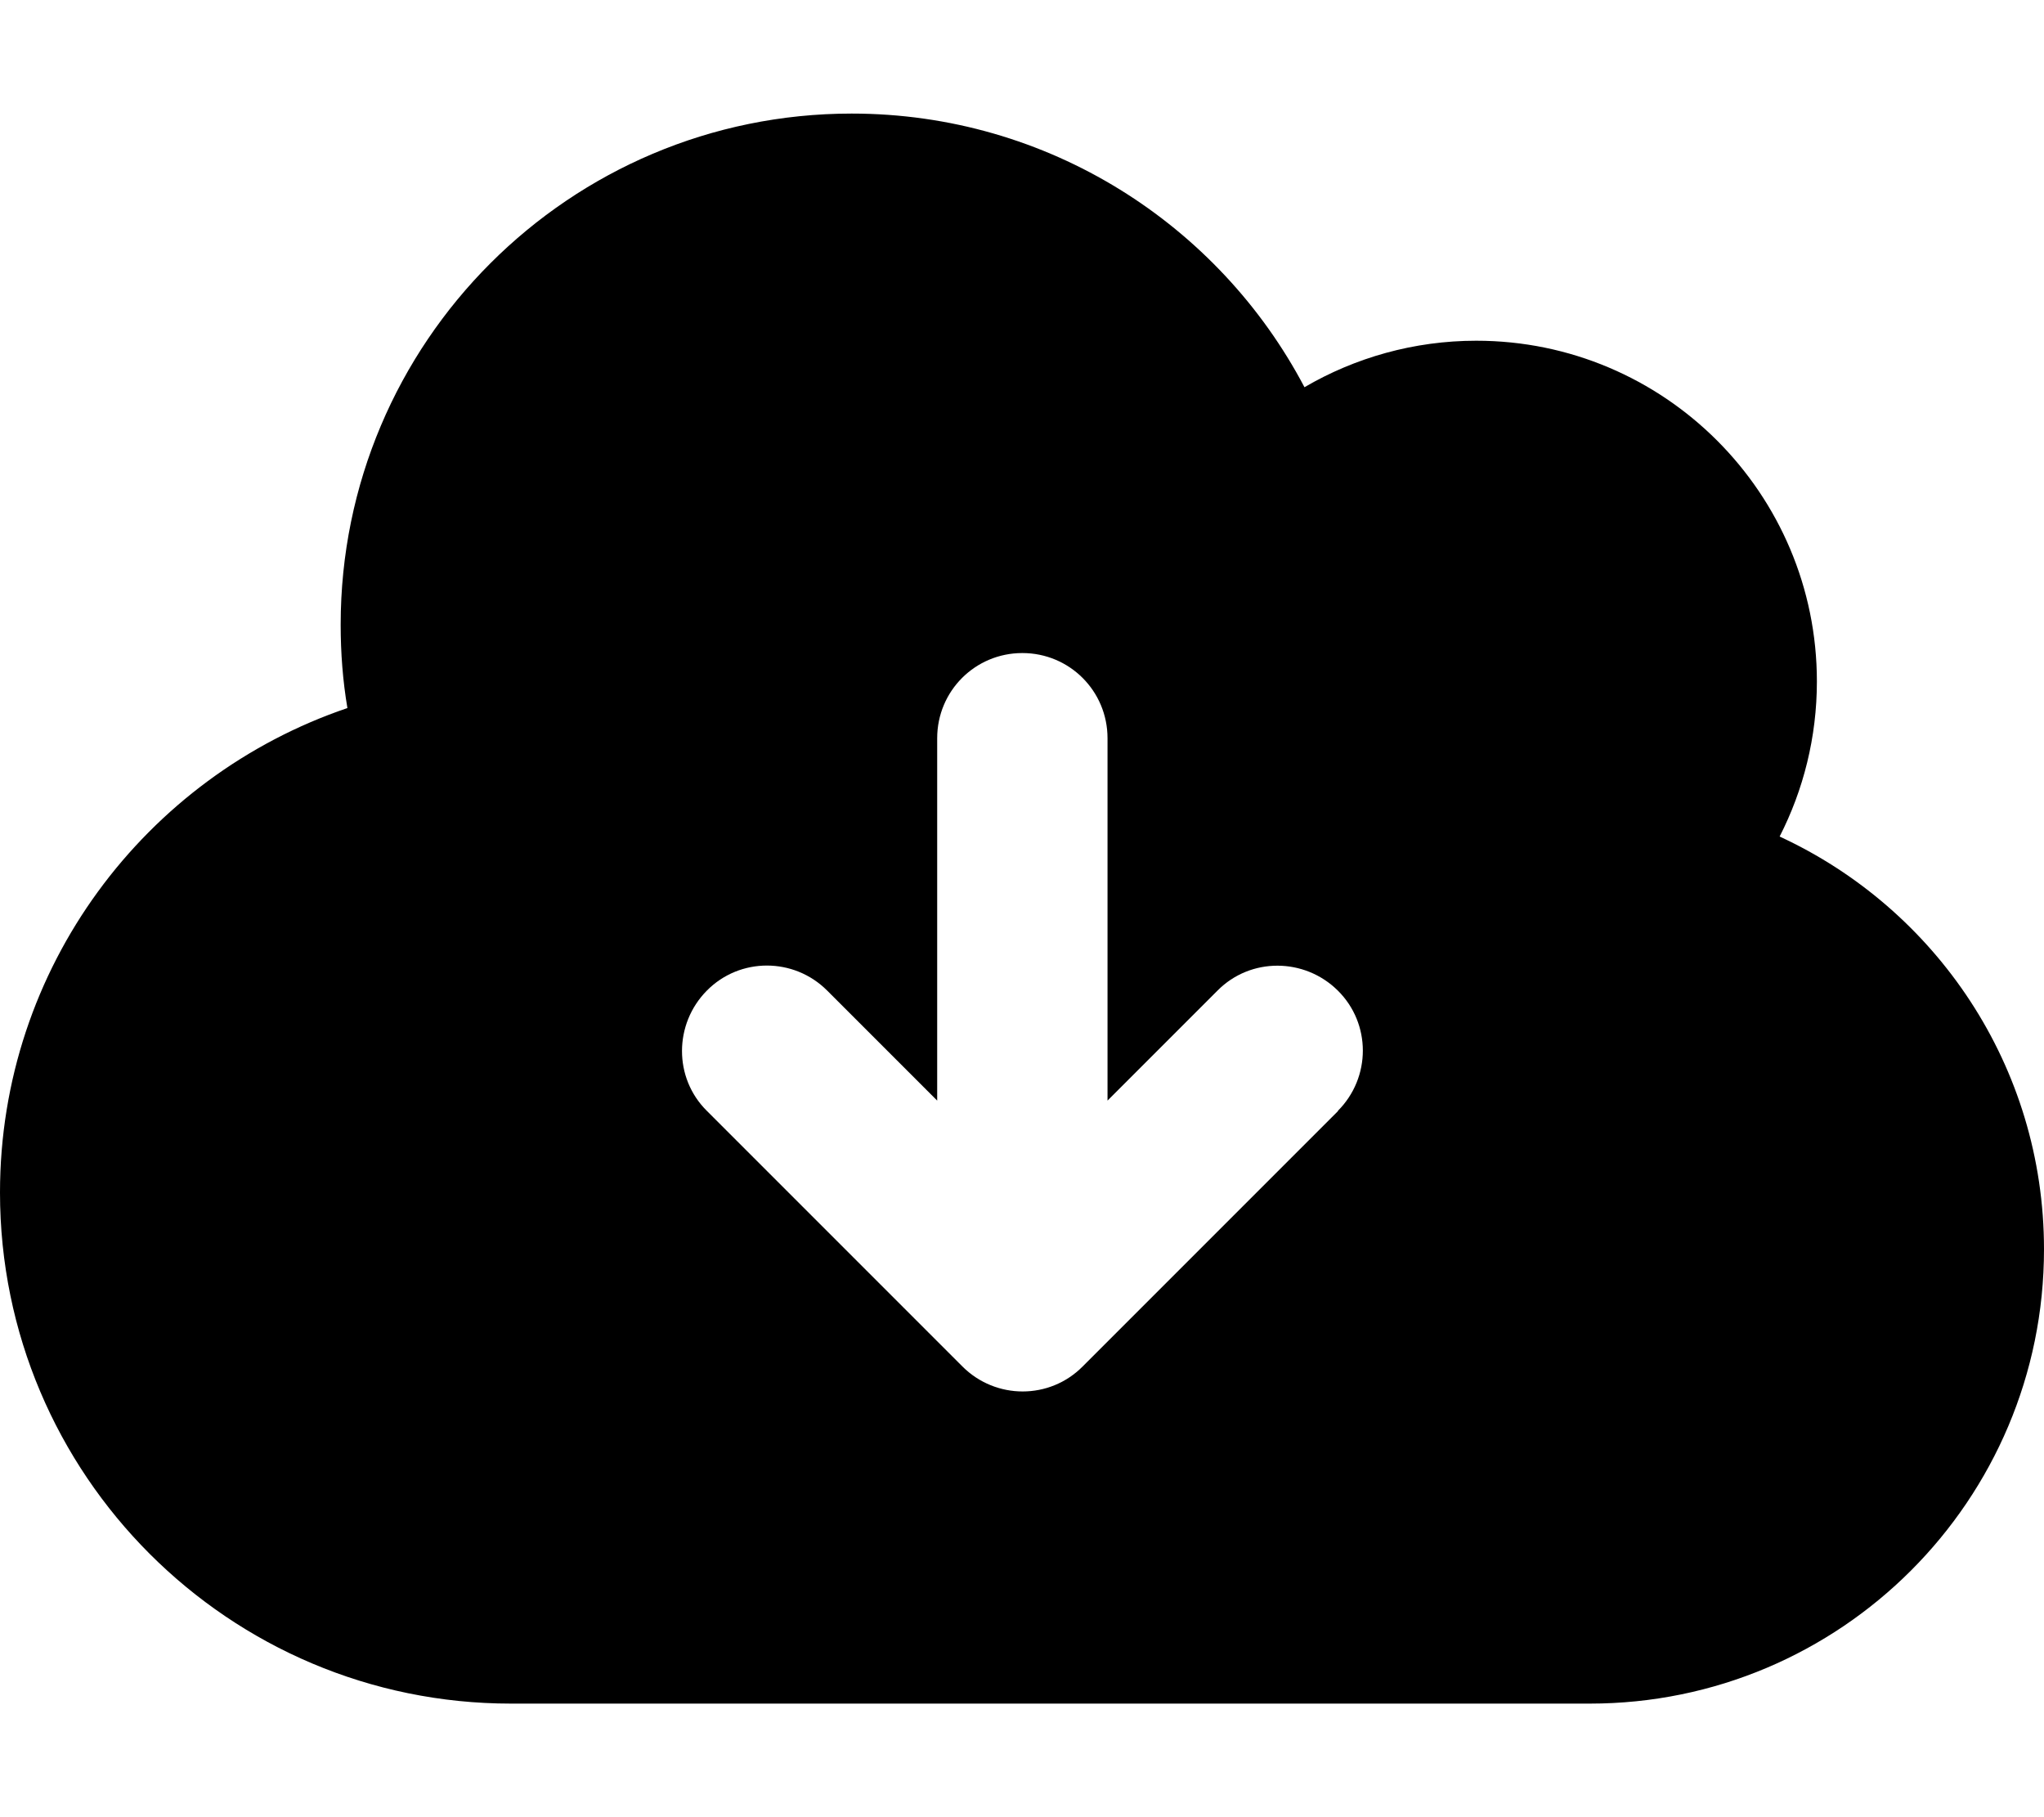 <svg xmlns="http://www.w3.org/2000/svg" viewBox="0 0 576 512"><!--! Font Awesome Free 7.0.0 by @fontawesome - https://fontawesome.com License - https://fontawesome.com/license/free (Icons: CC BY 4.0, Fonts: SIL OFL 1.1, Code: MIT License) Copyright 2025 Fonticons, Inc.--><path fill="currentColor" d="M144 480C64.5 480 0 415.5 0 336c0-63.4 41-117.2 97.9-136.5C96.6 191.8 96 184 96 176c0-79.5 64.5-144 144-144 55.4 0 103.5 31.3 127.6 77.1C381.8 100.8 398.4 96 416 96c53 0 96 43 96 96 0 15.7-3.8 30.6-10.5 43.7C545.5 256 576 300.4 576 352c0 70.7-57.3 128-128 128zm233-167c9.4-9.4 9.4-24.6 0-33.9s-24.6-9.4-33.9 0l-31 31V208c0-13.3-10.7-24-24-24s-24 10.7-24 24v102.1l-31-31c-9.4-9.4-24.6-9.4-33.9 0s-9.4 24.6 0 33.9l72 72c9.4 9.4 24.6 9.4 33.9 0l72-72z"/></svg>